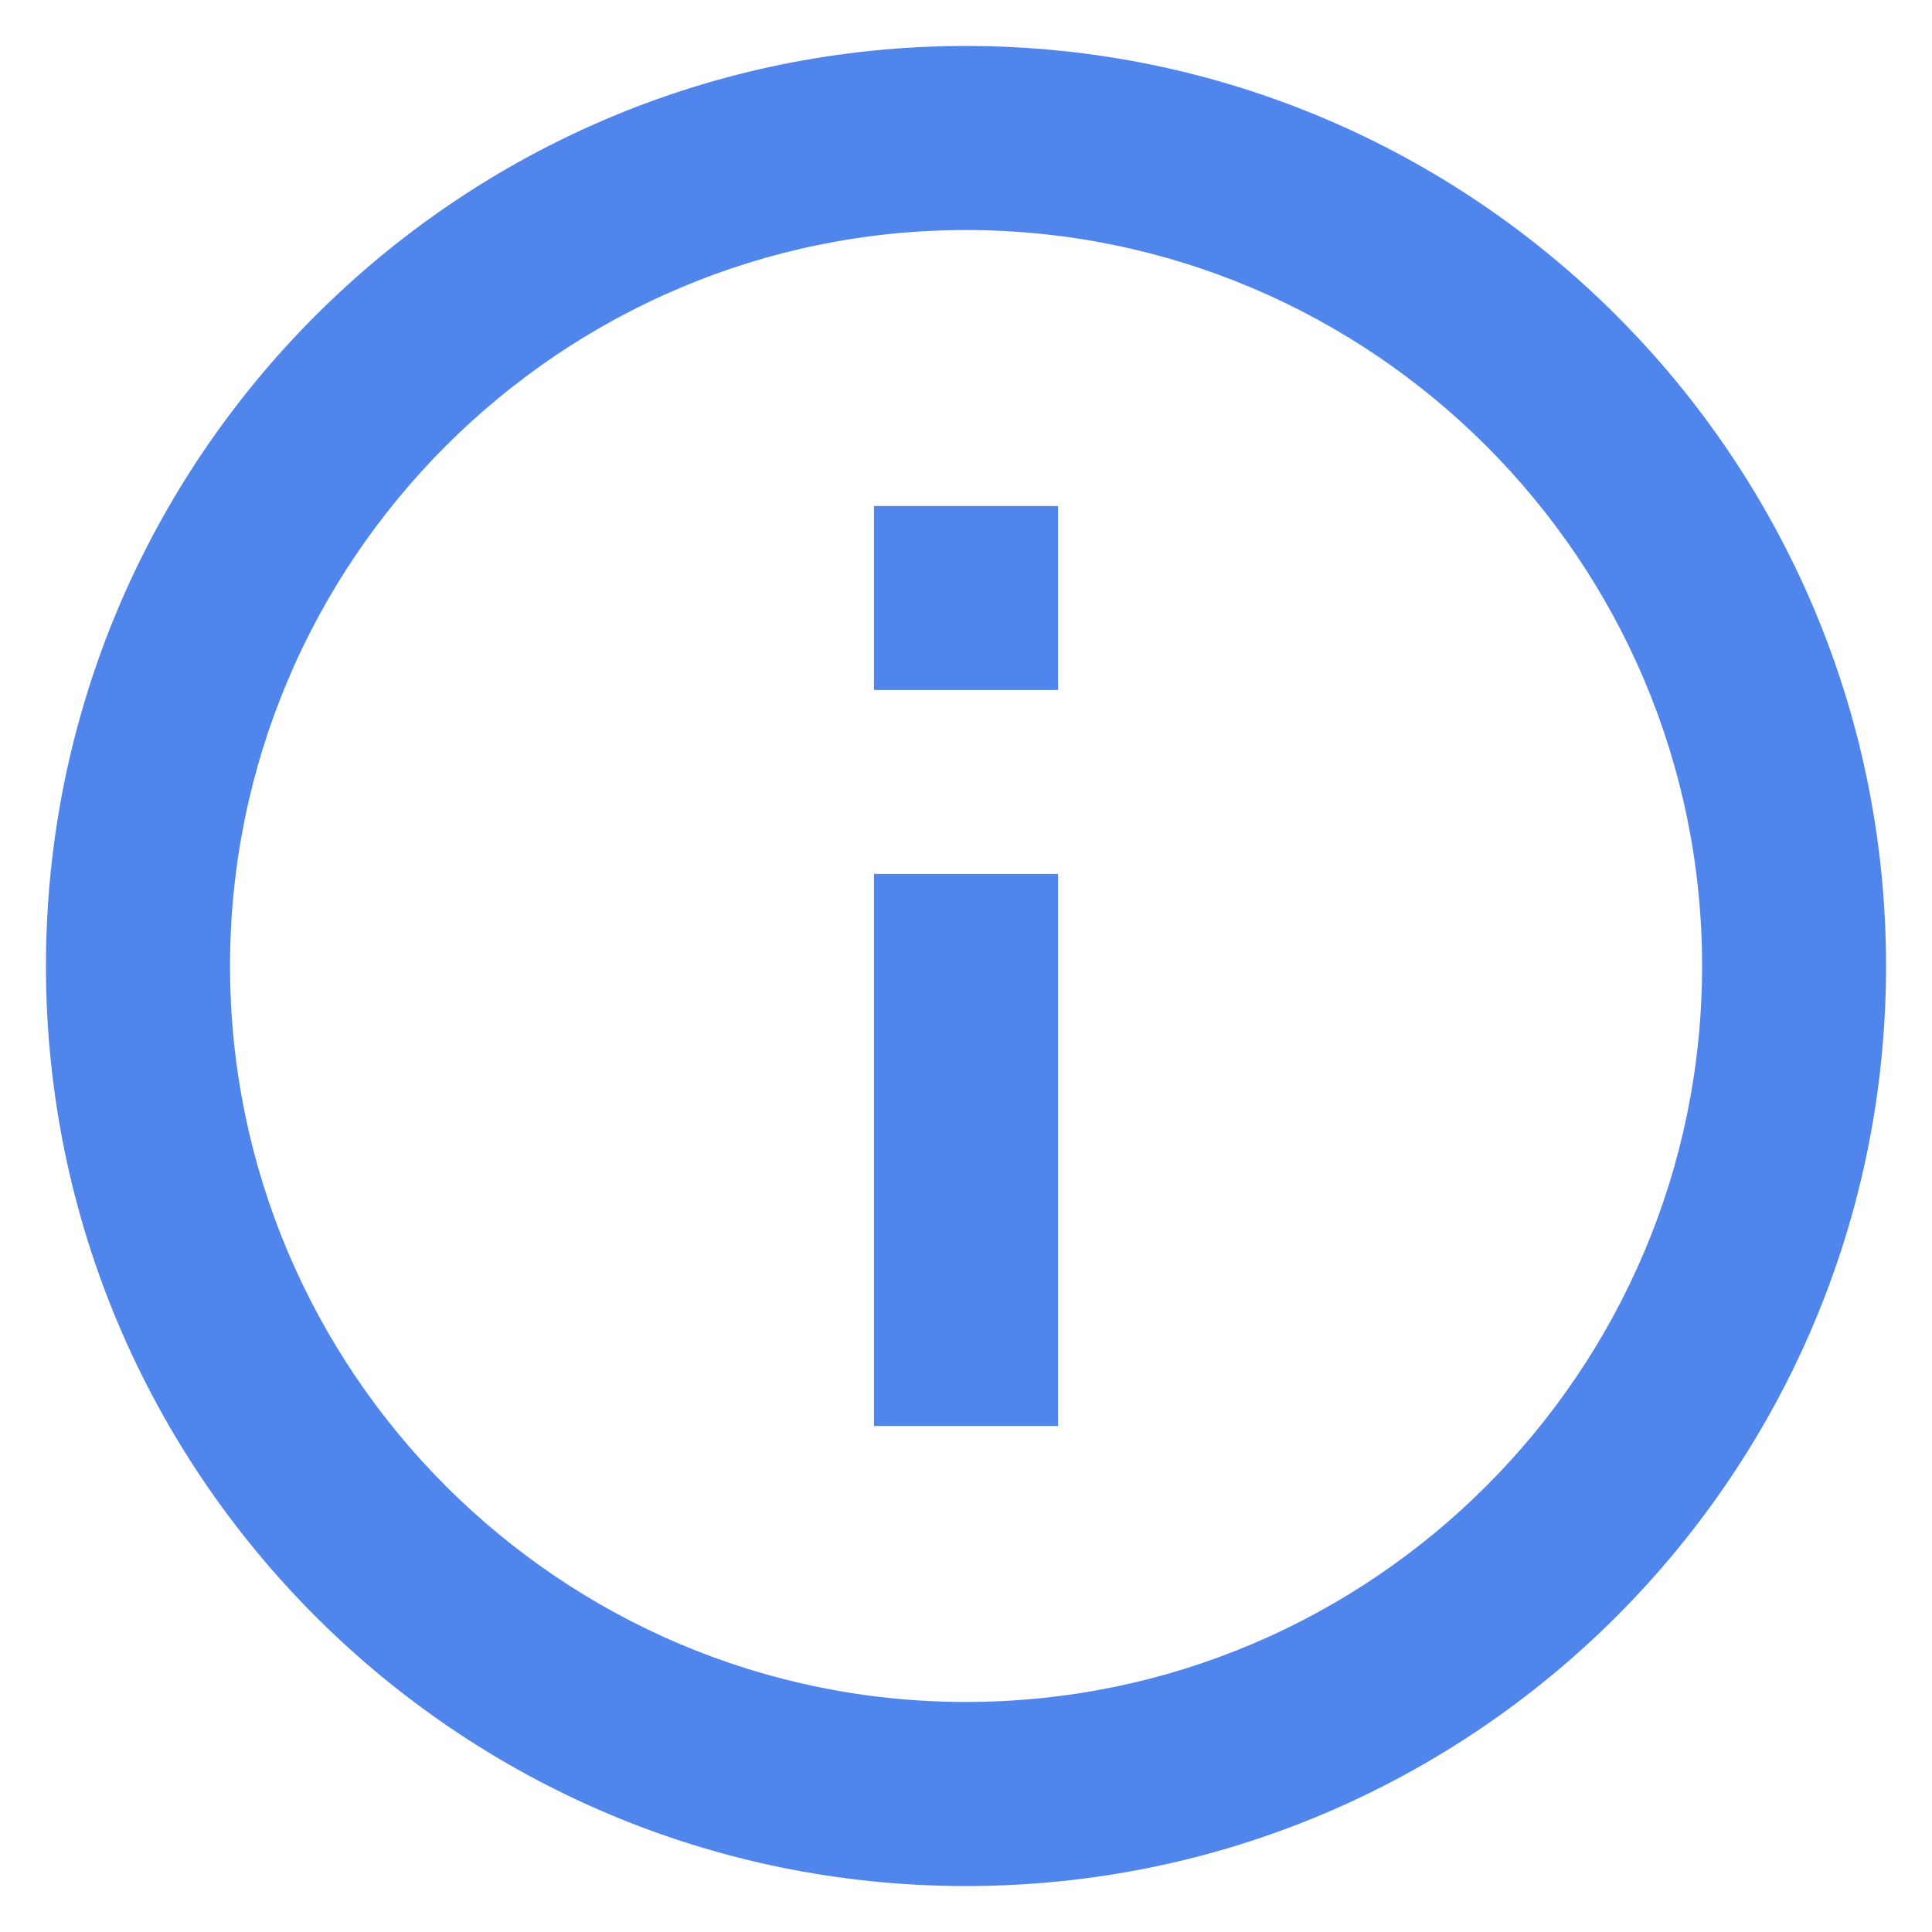<svg width="14" height="14" viewBox="0 0 14 14" fill="none" xmlns="http://www.w3.org/2000/svg">
<path fill-rule="evenodd" clip-rule="evenodd" d="M7 0.333C3.32 0.333 0.333 3.32 0.333 7C0.333 10.68 3.32 13.667 7 13.667C10.68 13.667 13.667 10.68 13.667 7C13.667 3.32 10.68 0.333 7 0.333ZM6.333 3.667V5H7.667V3.667H6.333ZM6.333 6.333V10.333H7.667V6.333H6.333ZM1.667 7C1.667 9.94 4.06 12.333 7 12.333C9.94 12.333 12.334 9.94 12.334 7C12.334 4.06 9.94 1.667 7 1.667C4.06 1.667 1.667 4.06 1.667 7Z" fill="#5086EC"/>
</svg>
